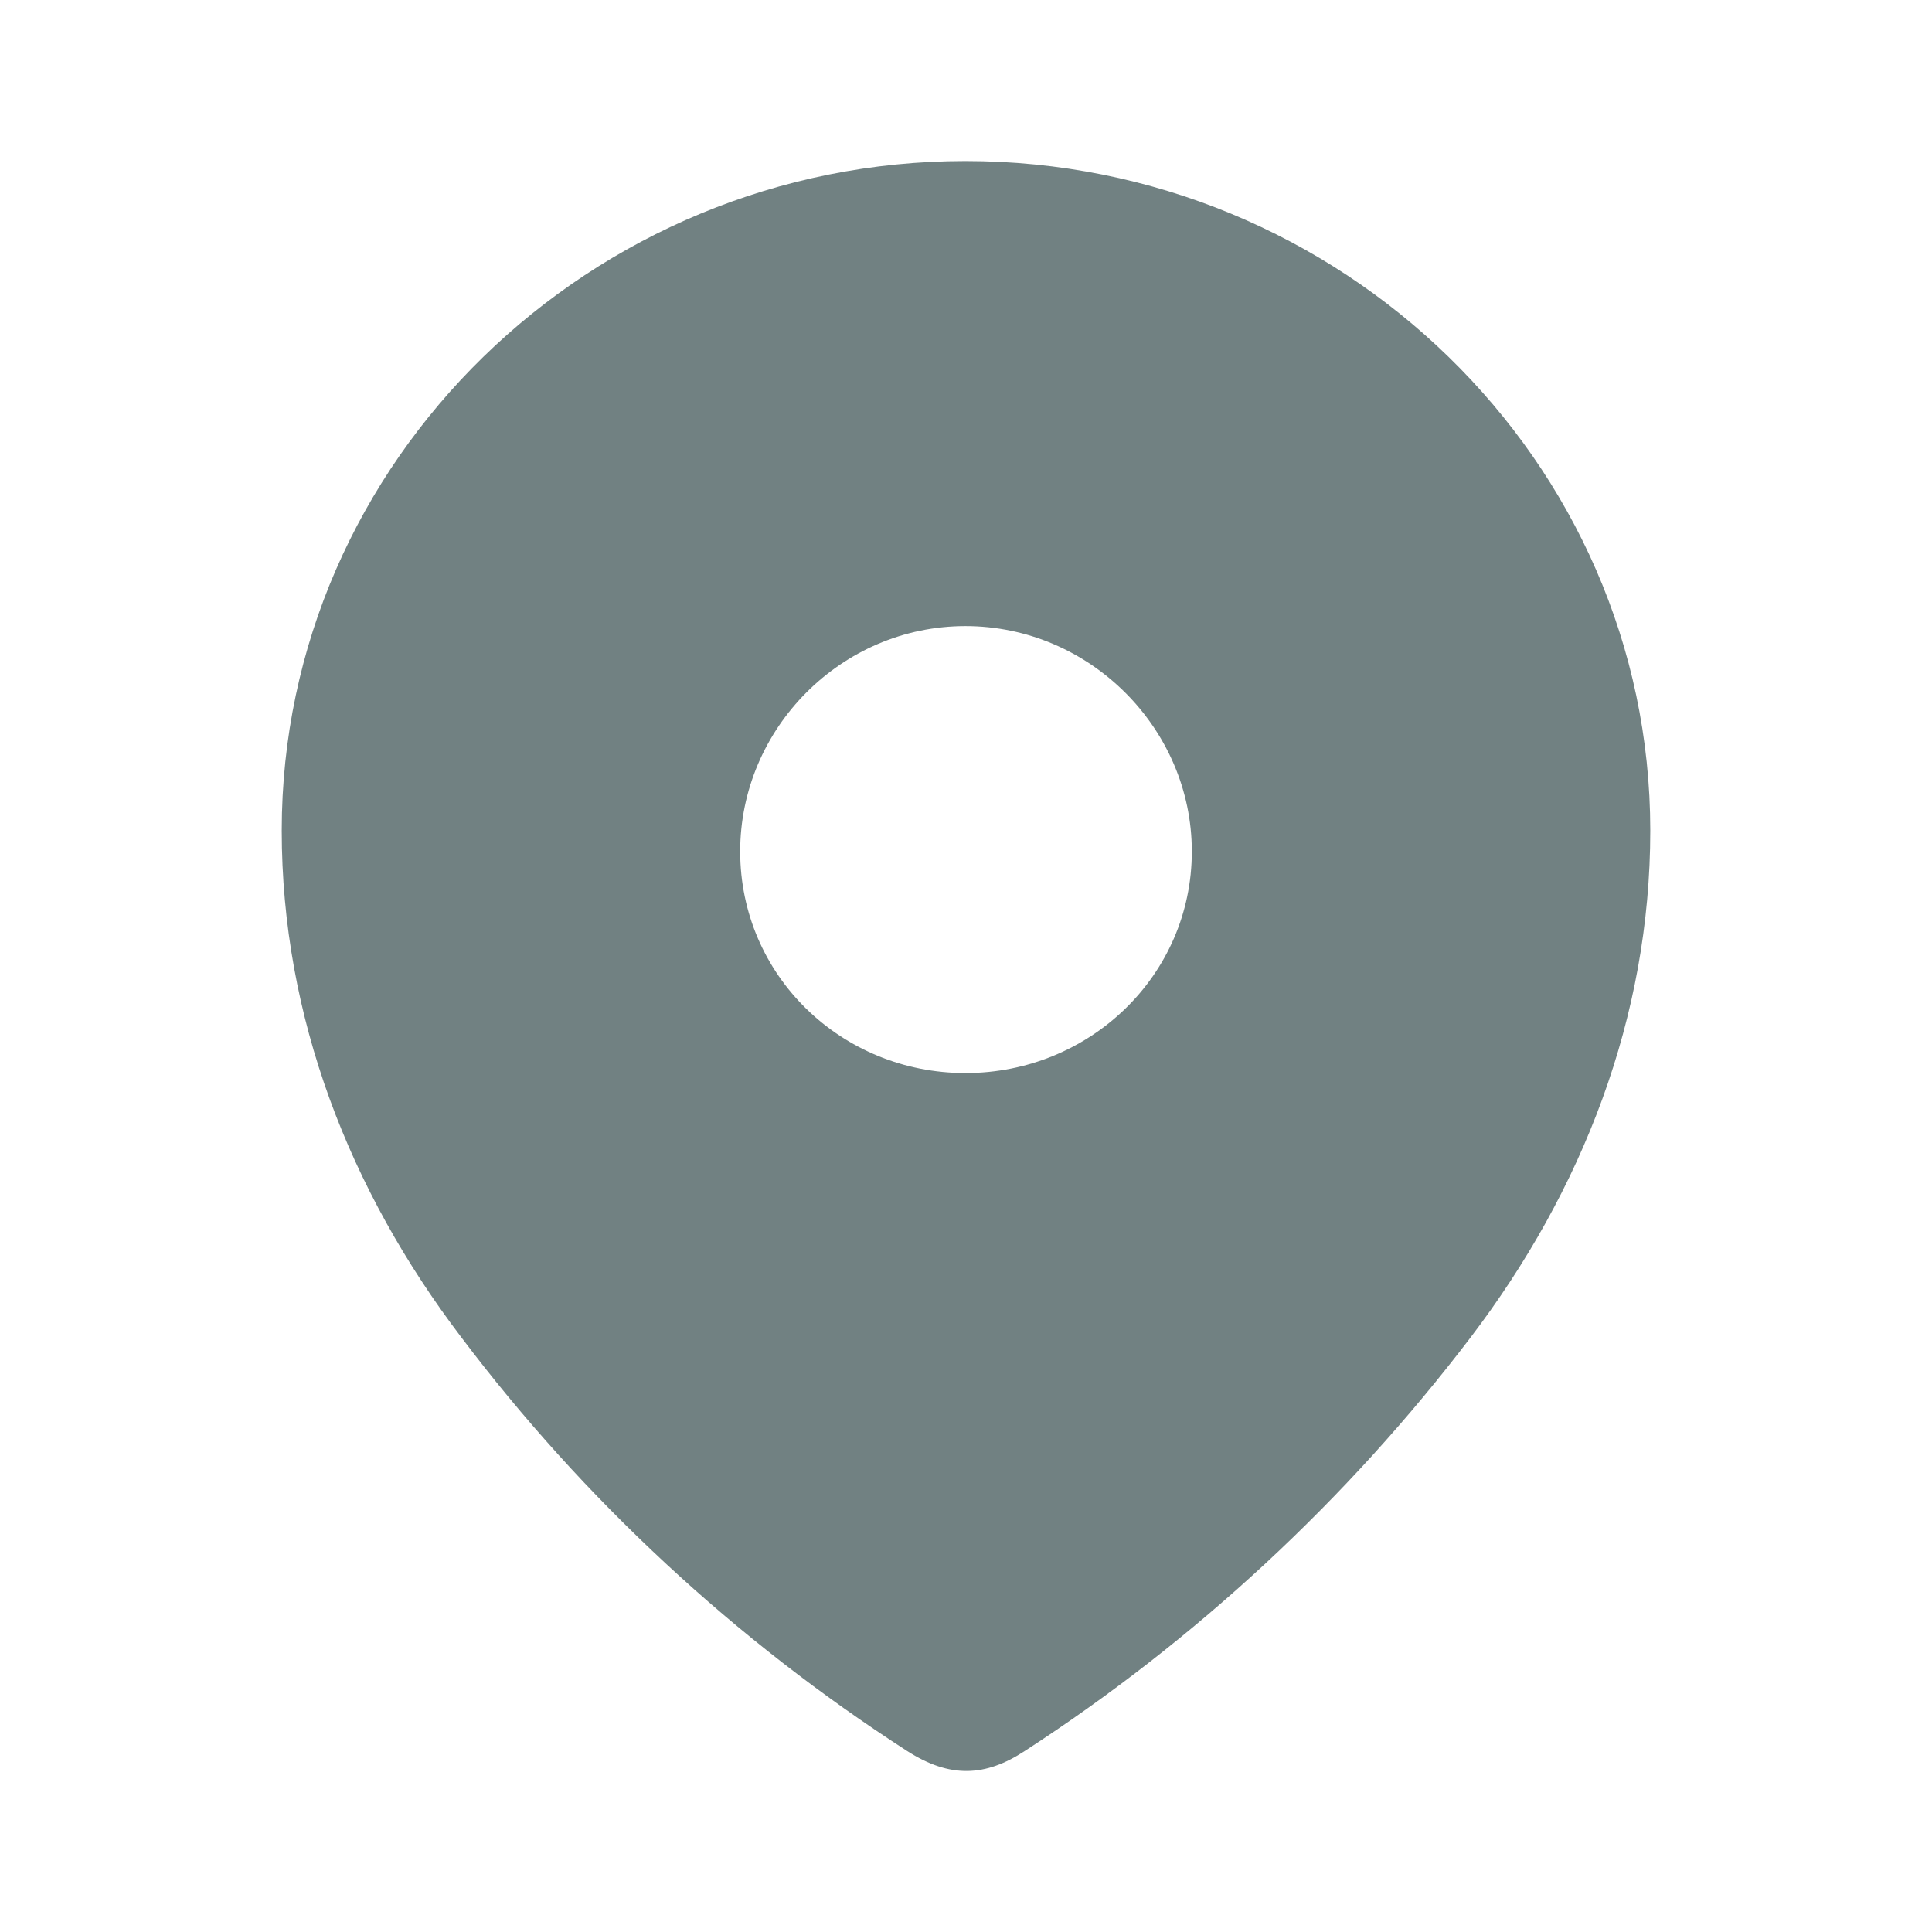 <svg width="17" height="17" viewBox="0 0 17 17" fill="none" xmlns="http://www.w3.org/2000/svg">
<path fill-rule="evenodd" clip-rule="evenodd" d="M2.479 7.308C2.479 4.05 5.202 1.417 8.495 1.417C11.798 1.417 14.521 4.05 14.521 7.308C14.521 8.95 13.924 10.475 12.941 11.767C11.857 13.192 10.52 14.433 9.016 15.408C8.672 15.633 8.361 15.65 7.983 15.408C6.47 14.433 5.134 13.192 4.059 11.767C3.076 10.475 2.479 8.95 2.479 7.308ZM6.513 7.492C6.513 8.583 7.403 9.442 8.495 9.442C9.588 9.442 10.487 8.583 10.487 7.492C10.487 6.409 9.588 5.509 8.495 5.509C7.403 5.509 6.513 6.409 6.513 7.492Z" fill="#132D2F" fill-opacity="0.6"/>
</svg>

